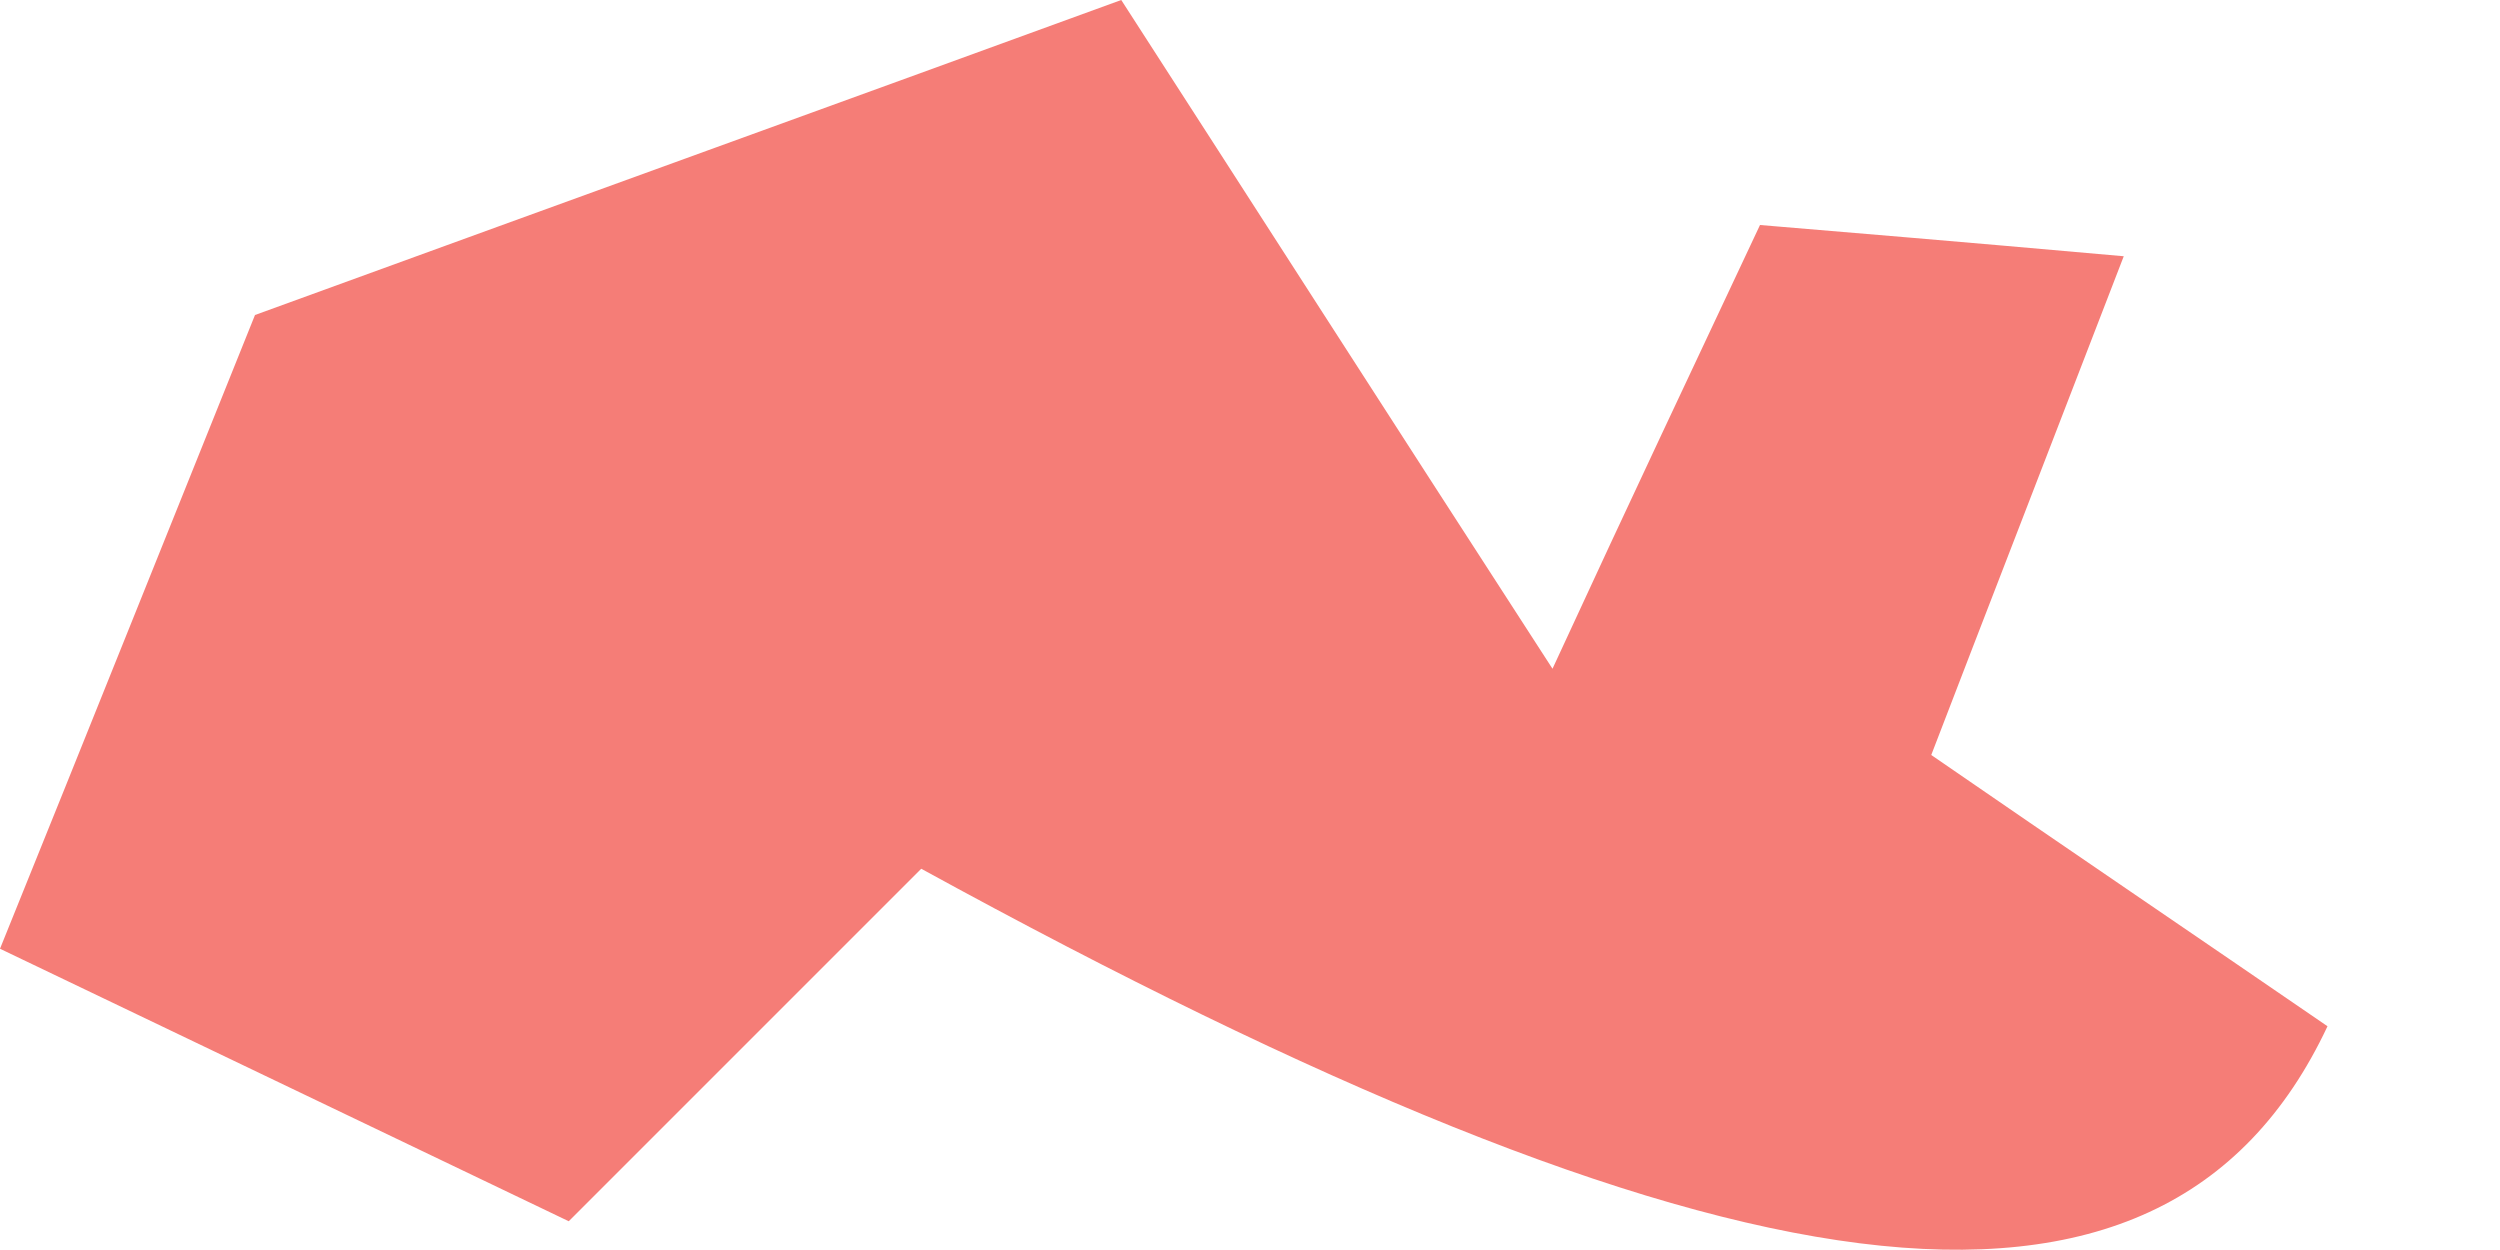<svg width="2" height="1" viewBox="0 0 2 1" fill="none" xmlns="http://www.w3.org/2000/svg">
<path d="M0.204 0.252C0.484 0.15 0.675 0.081 0.897 0C0.999 0.158 1.106 0.325 1.242 0.535C1.307 0.394 1.355 0.293 1.408 0.18C1.479 0.186 1.553 0.192 1.699 0.205C1.637 0.366 1.588 0.492 1.545 0.604C1.648 0.675 1.76 0.751 1.862 0.821C1.729 1.104 1.372 1.043 0.737 0.695C0.64 0.792 0.543 0.889 0.455 0.977C0.317 0.911 0.184 0.847 0 0.759C0.07 0.586 0.142 0.406 0.204 0.252Z" fill="#F57D77"/>
</svg>
